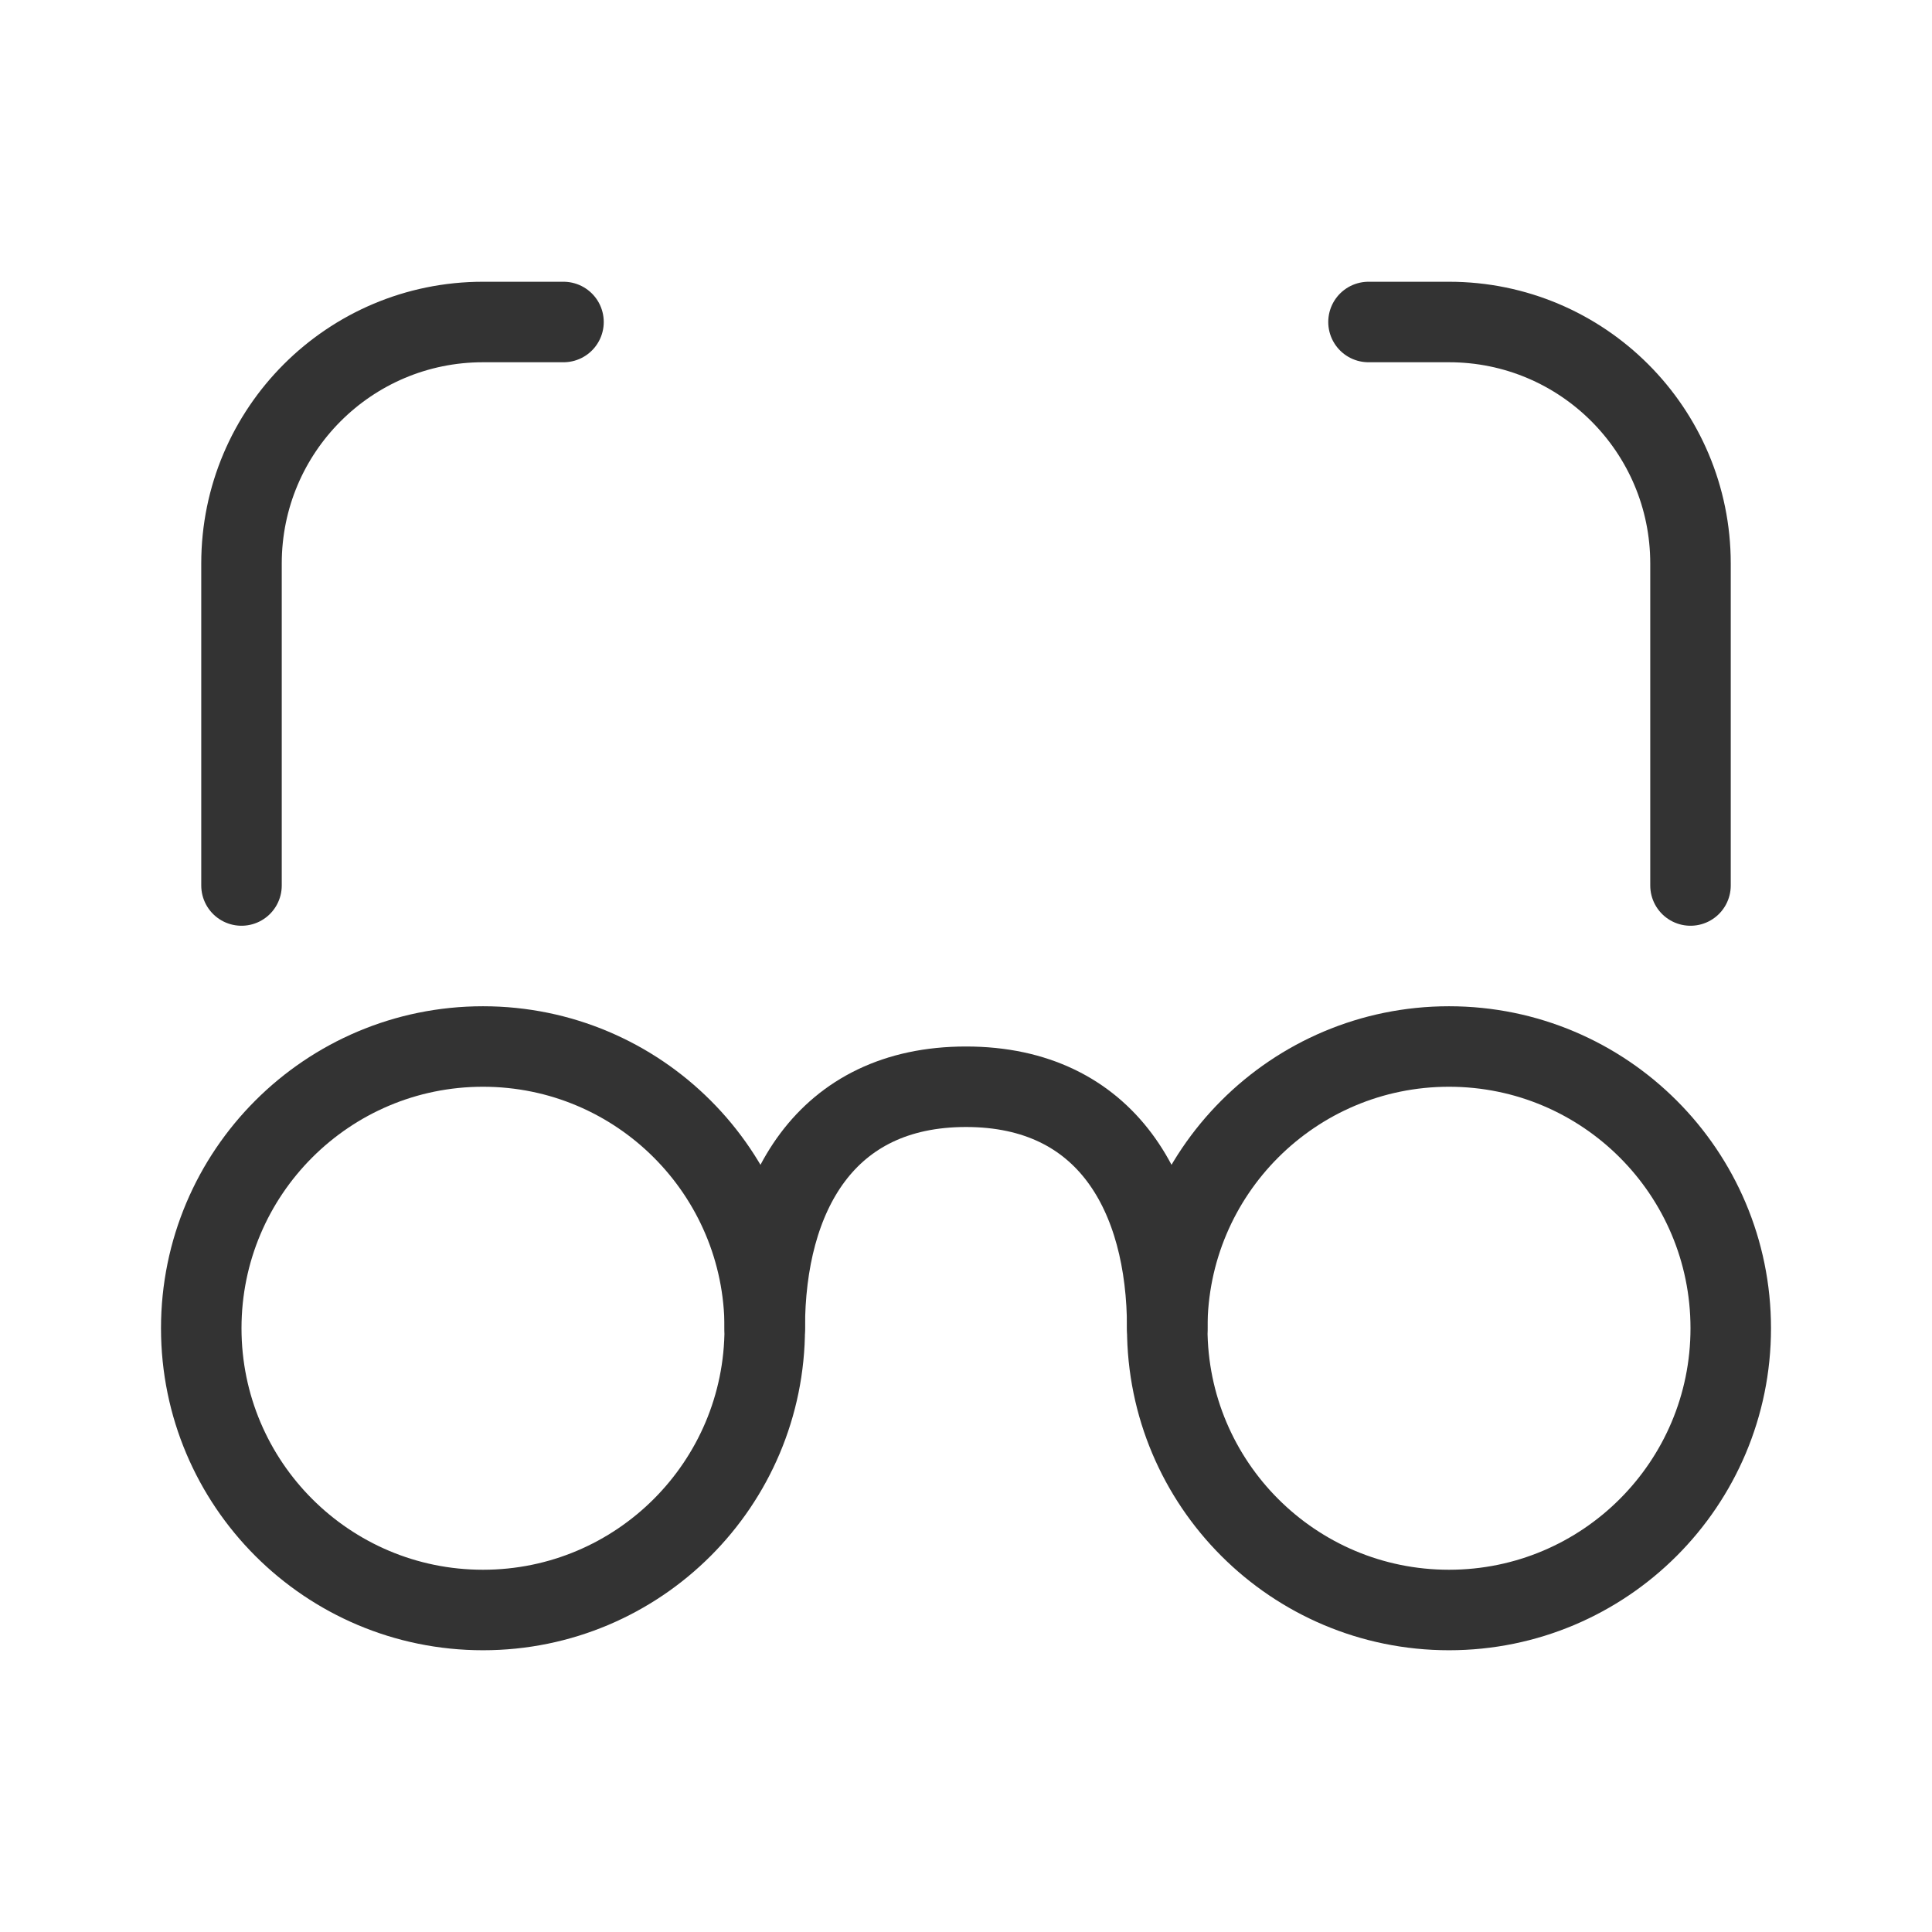 <svg width="48" height="48" viewBox="0 0 48 48" fill="none" xmlns="http://www.w3.org/2000/svg"><circle cx="12" cy="33" r="7" fill="none" stroke="#333" stroke-width="2"/><path d="M29 33C29 29.686 27.5 27 24 27C20.5 27 19 29.686 19 33" stroke="#333" stroke-width="2" stroke-linecap="round"/><circle cx="36" cy="33" r="7" fill="none" stroke="#333" stroke-width="2"/><path d="M14 8H12C8.686 8 6 10.686 6 14V22" stroke="#333" stroke-width="2" stroke-linecap="round"/><path d="M34 8H36C39.314 8 42 10.686 42 14V22" stroke="#333" stroke-width="2" stroke-linecap="round"/></svg>